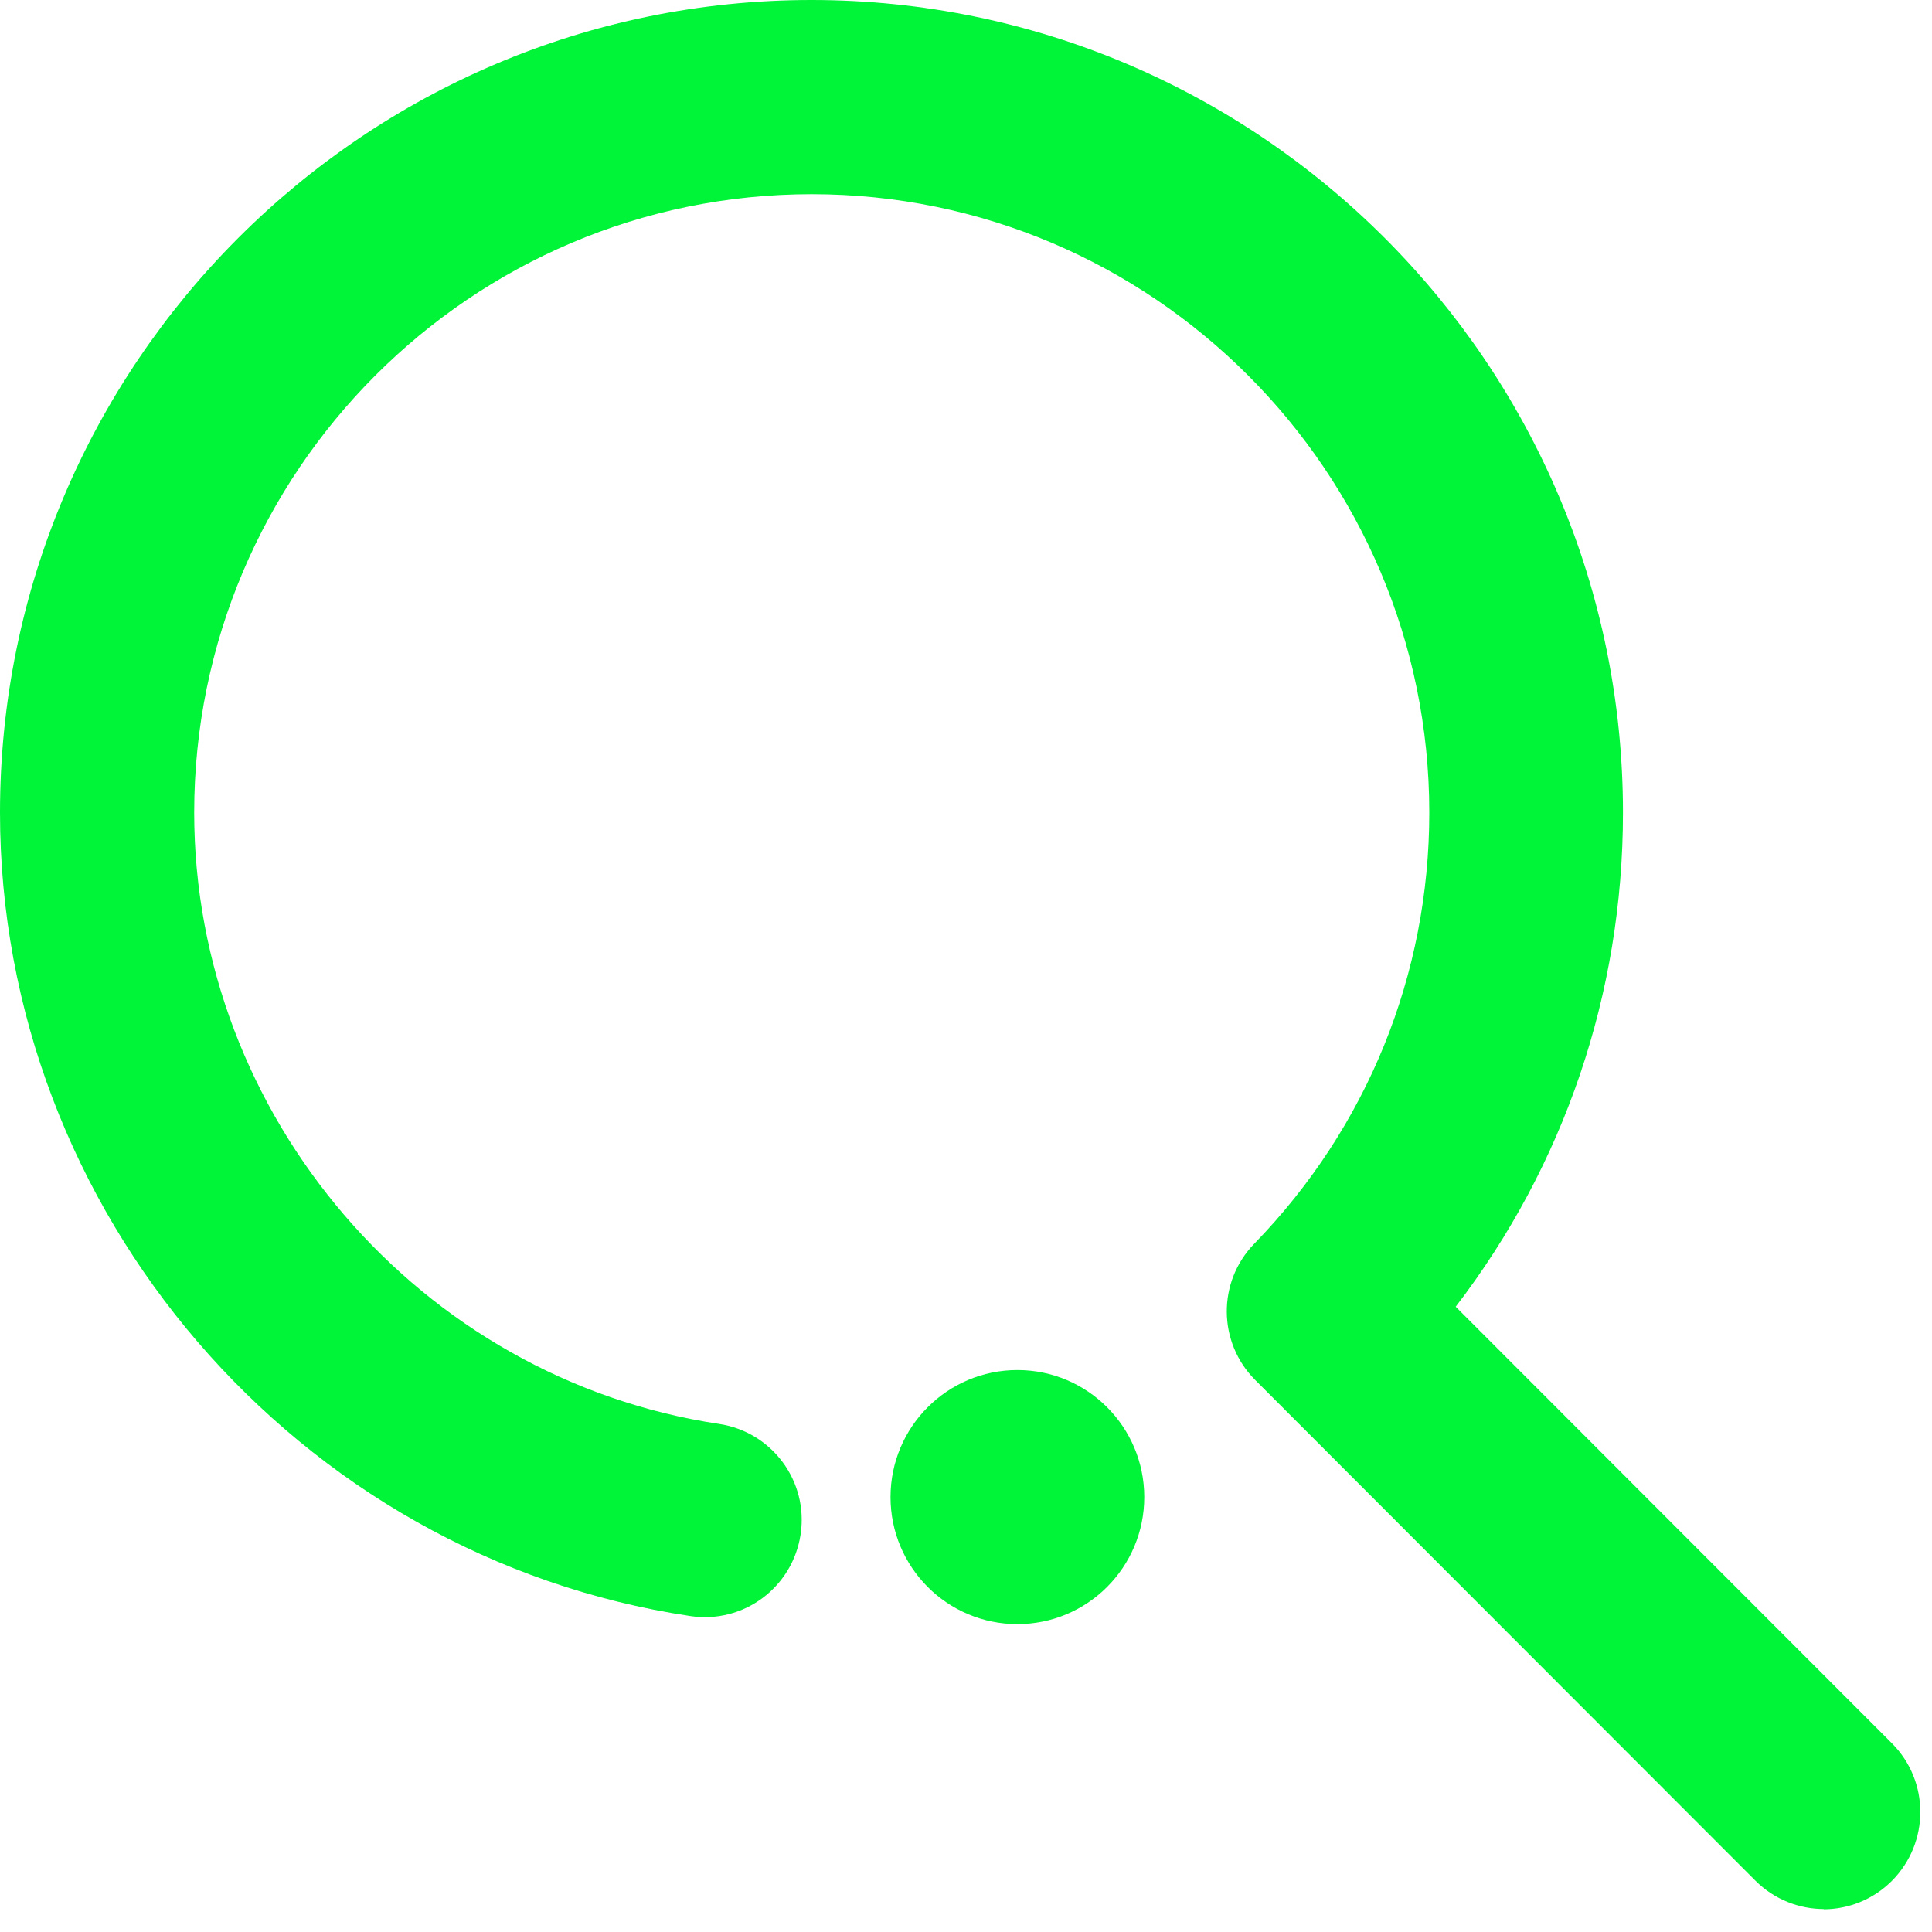 <svg width="45" height="45" viewBox="0 0 45 45" fill="none" xmlns="http://www.w3.org/2000/svg">
<path d="M42.482 44.465C41.903 44.465 41.324 44.242 40.883 43.801L29.238 32.145C28.363 31.27 28.351 29.857 29.214 28.969C31.843 26.264 33.291 22.701 33.291 18.926C33.291 10.985 26.837 4.523 18.907 4.523C10.976 4.523 4.523 10.985 4.523 18.926C4.523 25.998 9.782 32.121 16.748 33.166C17.984 33.353 18.834 34.501 18.648 35.739C18.461 36.977 17.315 37.828 16.078 37.641C6.911 36.264 0 28.22 0 18.926C0 8.491 8.479 0 18.901 0C29.322 0 37.802 8.491 37.802 18.926C37.802 23.135 36.433 27.145 33.906 30.436L44.068 40.606C44.948 41.488 44.948 42.919 44.068 43.807C43.628 44.248 43.049 44.471 42.47 44.471L42.482 44.465Z" fill="#00F438"/>
<path d="M23.697 37.829C25.329 37.829 26.652 36.505 26.652 34.87C26.652 33.236 25.329 31.911 23.697 31.911C22.065 31.911 20.742 33.236 20.742 34.87C20.742 36.505 22.065 37.829 23.697 37.829Z" fill="#00F438"/>
</svg>
